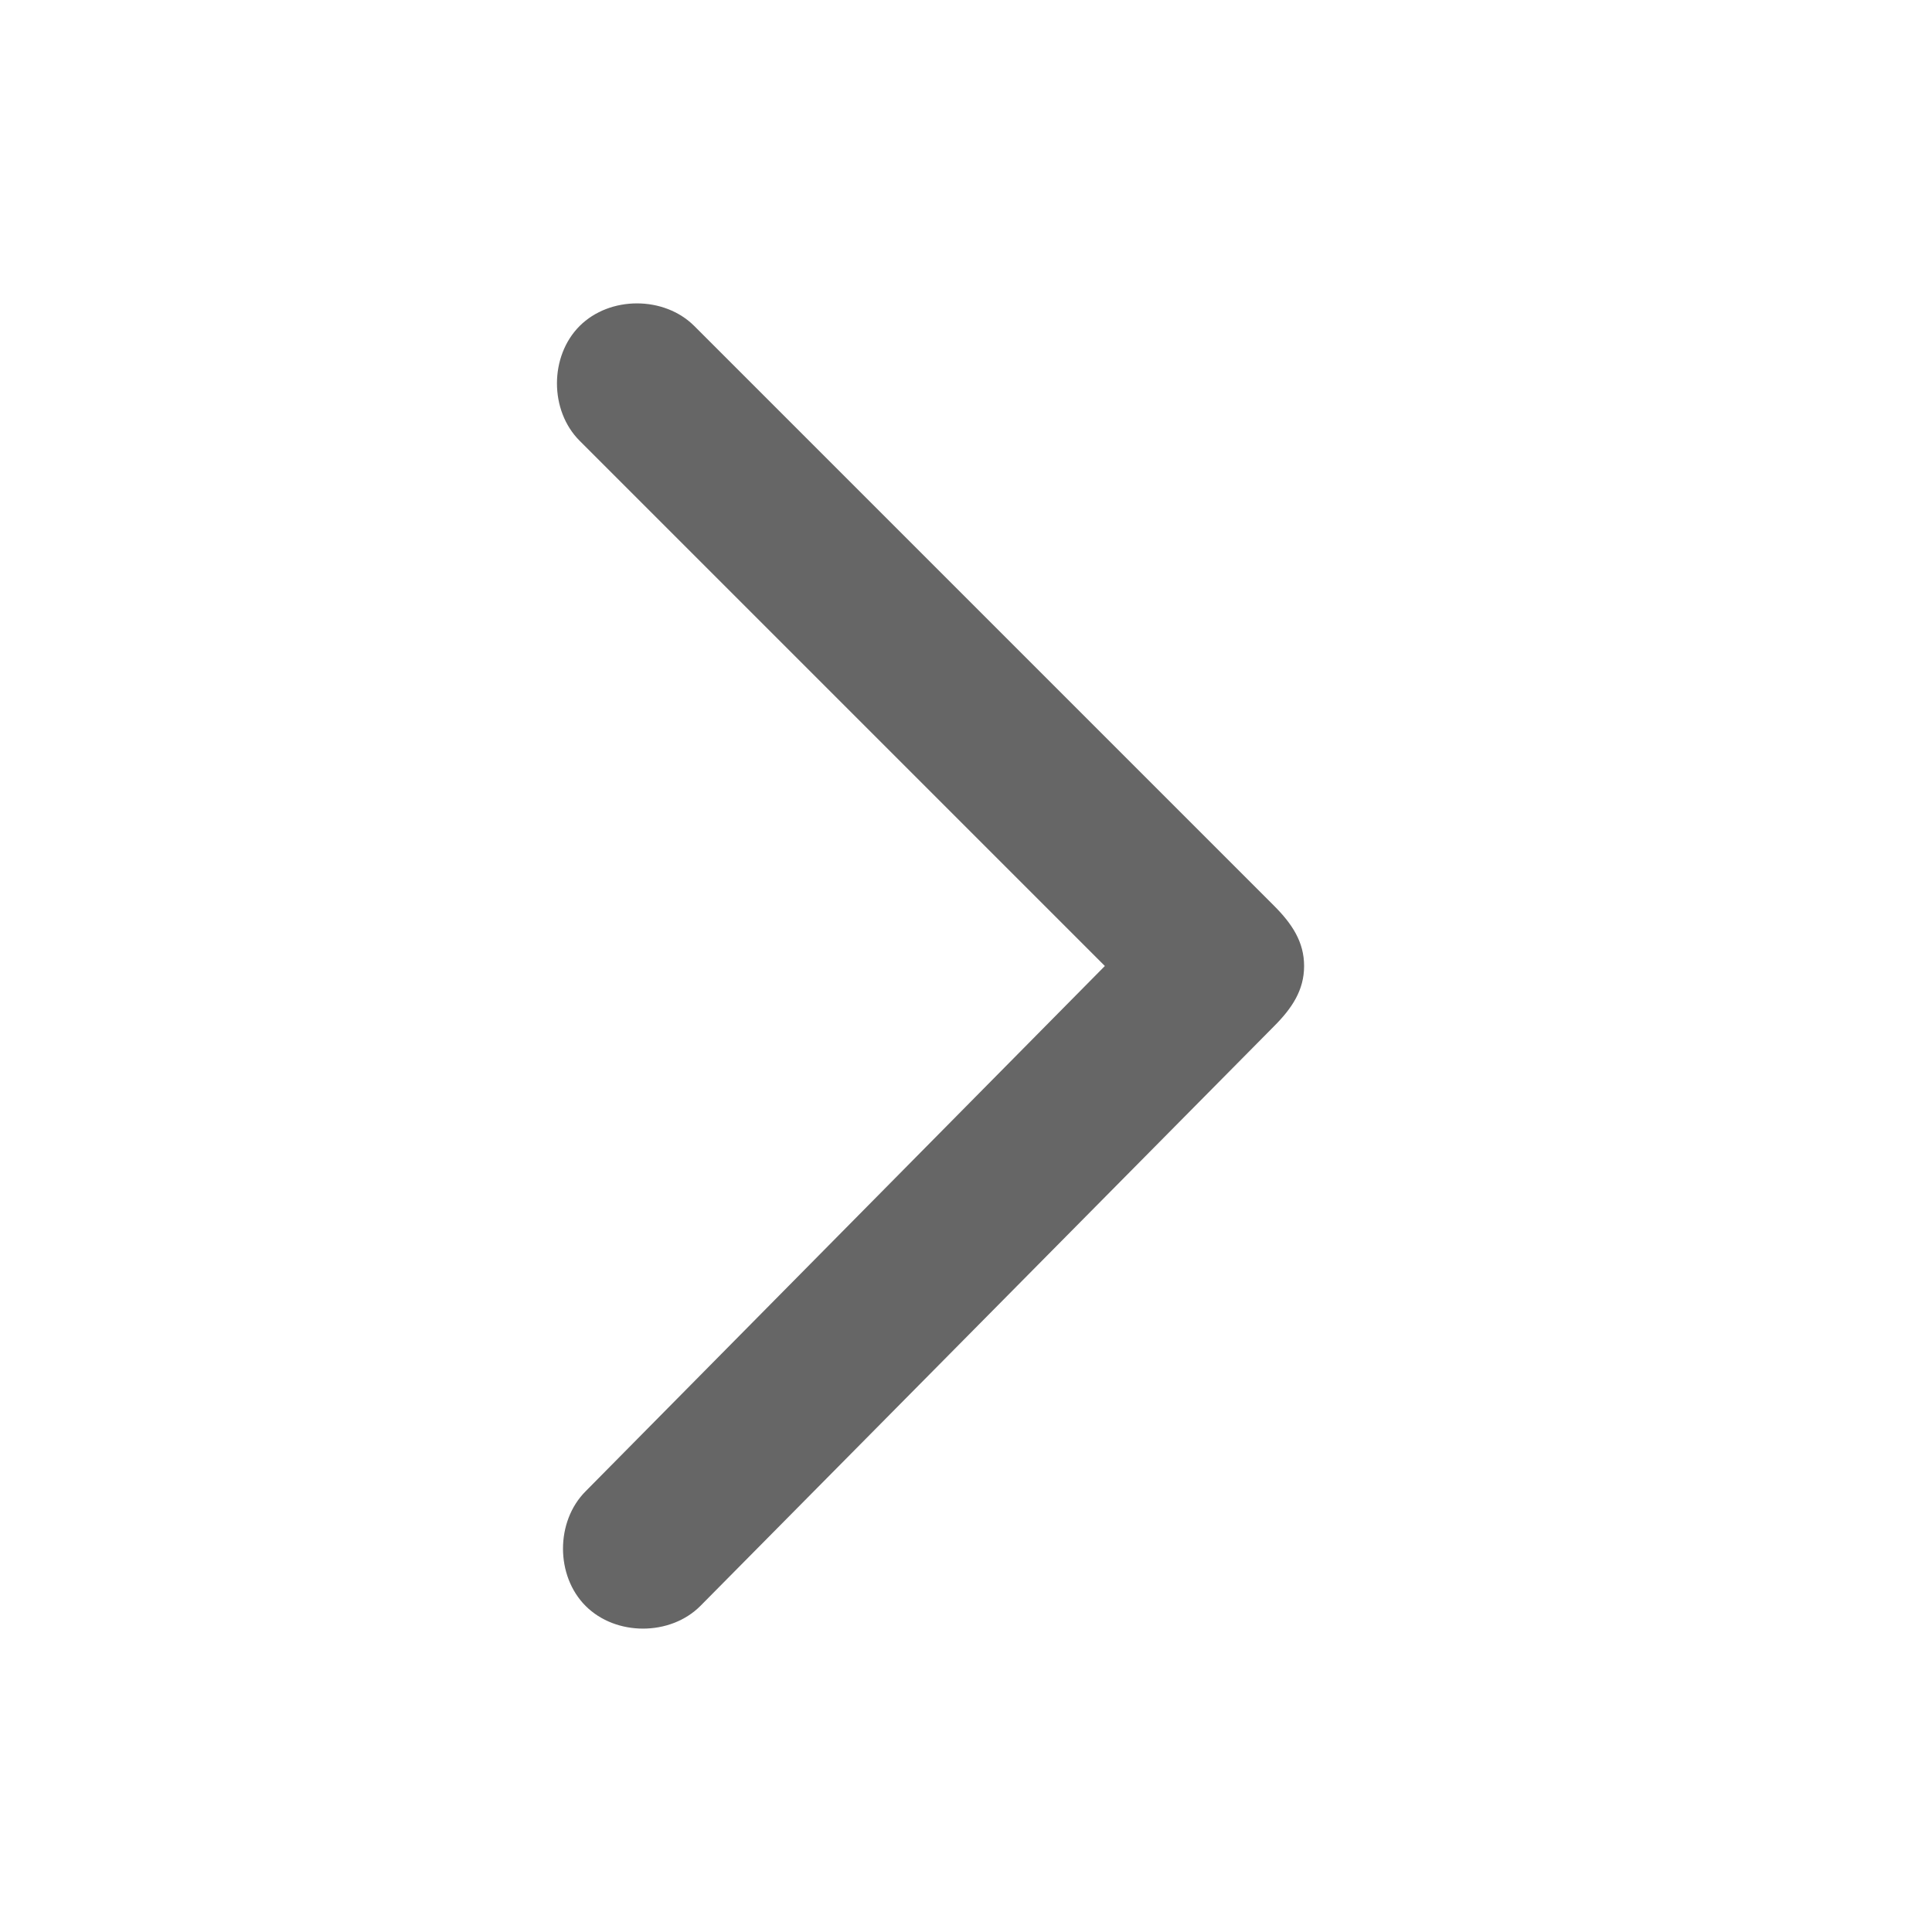 <?xml version="1.0" encoding="utf-8"?>
<!-- Generator: Adobe Illustrator 24.1.0, SVG Export Plug-In . SVG Version: 6.00 Build 0)  -->
<svg version="1.1" id="圖層_1" xmlns="http://www.w3.org/2000/svg" xmlns:xlink="http://www.w3.org/1999/xlink" x="0px" y="0px"
	 viewBox="0 0 32 32" style="enable-background:new 0 0 32 32;" xml:space="preserve">
<style type="text/css">
	.st0{fill:#666666;}
</style>
<path class="st0" d="M21.6,16c0-0.4-0.2-0.7-0.5-1l-9.6-9.6c-0.5-0.5-1.4-0.5-1.9,0s-0.5,1.4,0,1.9l8.7,8.7l-8.6,8.7
	c-0.5,0.5-0.5,1.4,0,1.9s1.4,0.5,1.9,0l9.5-9.6C21.4,16.7,21.6,16.4,21.6,16z"/>
</svg>

